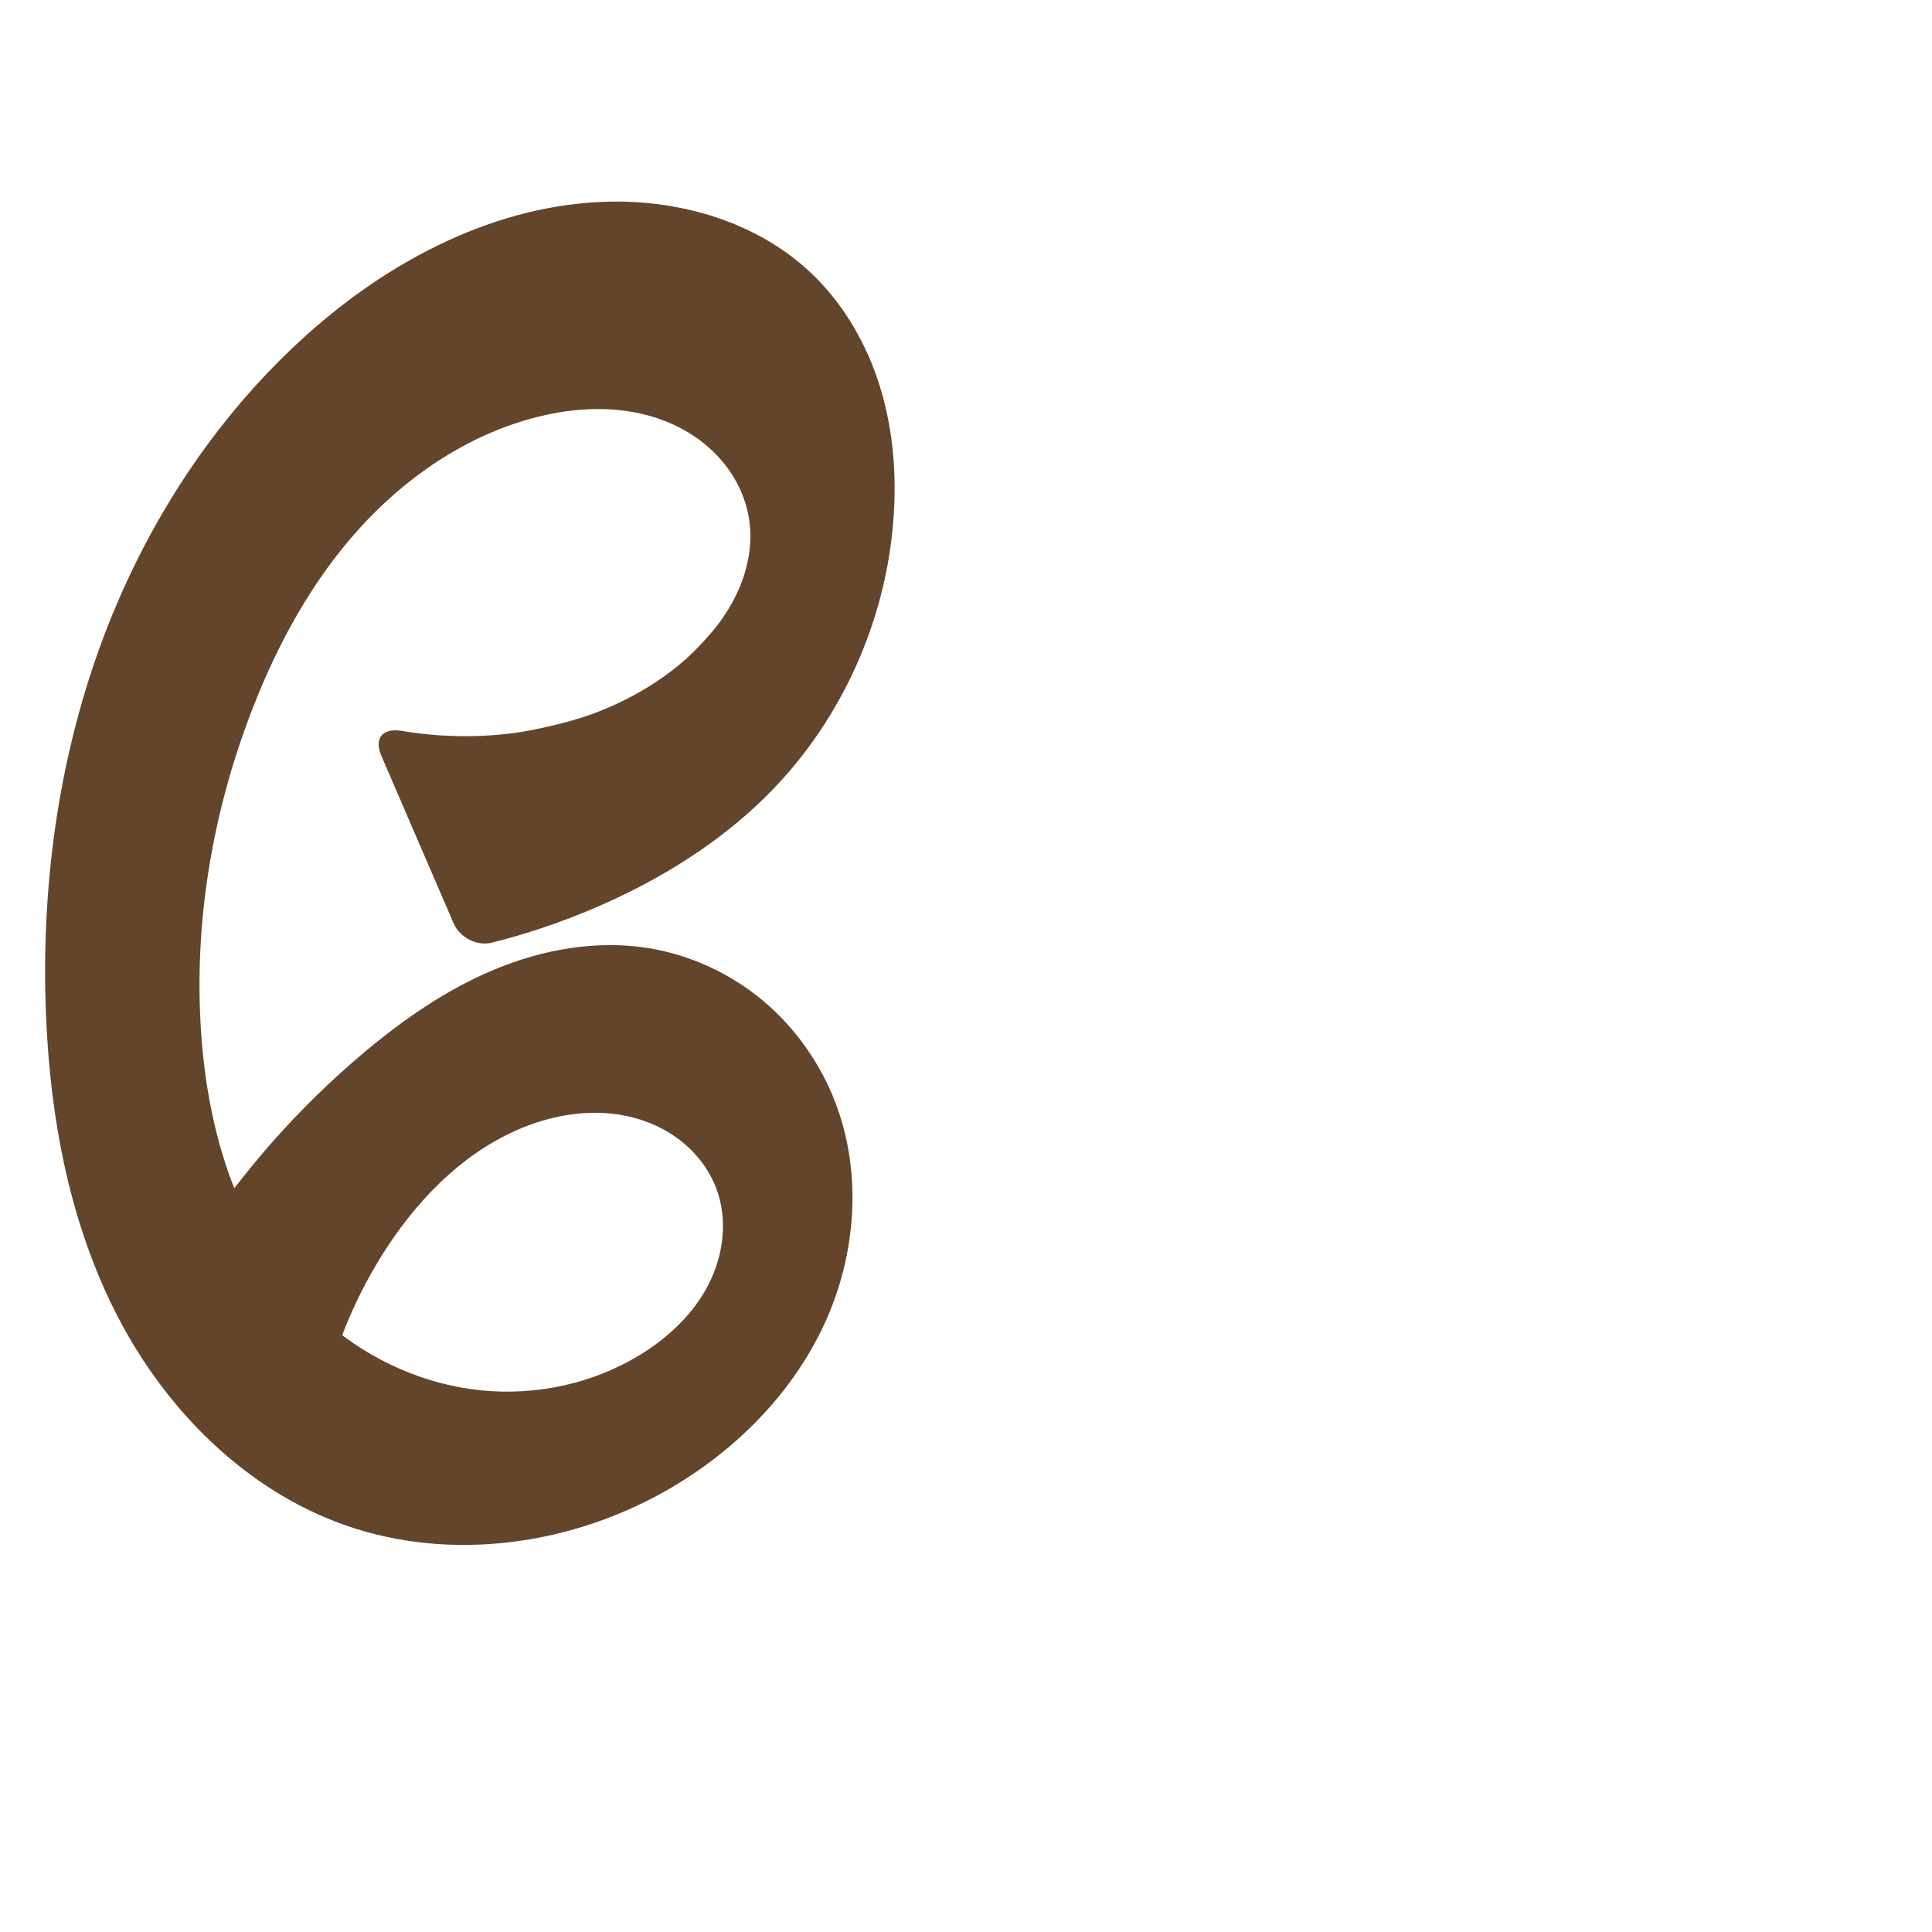 <?xml version="1.0" encoding="UTF-8" standalone="no"?>
<svg
   xml:space="preserve"
   width="1000"
   height="1000"
   version="1.1"
   style="clip-rule:evenodd;fill-rule:evenodd;image-rendering:optimizeQuality;shape-rendering:geometricPrecision;text-rendering:geometricPrecision"
   viewBox="0 0 1000 1000"
   id="svg10"
   sodipodi:docname="േ.svg"
   inkscape:version="1.1.2 (0a00cf5339, 2022-02-04)"
   xmlns:inkscape="http://www.inkscape.org/namespaces/inkscape"
   xmlns:sodipodi="http://sodipodi.sourceforge.net/DTD/sodipodi-0.dtd"
   xmlns="http://www.w3.org/2000/svg"
   xmlns:svg="http://www.w3.org/2000/svg"
   xmlns:rdf="http://www.w3.org/1999/02/22-rdf-syntax-ns#"
   xmlns:cc="http://creativecommons.org/ns#"
   xmlns:dc="http://purl.org/dc/elements/1.1/"><sodipodi:namedview
   pagecolor="#ffffff"
   bordercolor="#666666"
   borderopacity="1"
   objecttolerance="10"
   gridtolerance="10"
   guidetolerance="10"
   inkscape:pageopacity="0"
   inkscape:pageshadow="2"
   inkscape:window-width="1920"
   inkscape:window-height="1009"
   id="namedview12"
   showgrid="false"
   inkscape:zoom="0.89956887"
   inkscape:cx="150.62771"
   inkscape:cy="447.99238"
   inkscape:window-x="0"
   inkscape:window-y="0"
   inkscape:window-maximized="1"
   inkscape:current-layer="svg10"
   showguides="true"
   inkscape:guide-bbox="true"
   inkscape:document-rotation="0"
   inkscape:snap-to-guides="true"
   inkscape:pagecheckerboard="0"><sodipodi:guide
     position="0,1000"
     orientation="0,1"
     id="guide16"
     inkscape:label=""
     inkscape:locked="true"
     inkscape:color="rgb(0,0,255)" /><sodipodi:guide
     position="1763.312,2036.169"
     orientation="1000,0"
     id="guide18" /><sodipodi:guide
     position="0,200"
     orientation="0,1"
     id="guide20"
     inkscape:label="base"
     inkscape:locked="true"
     inkscape:color="rgb(0,0,255)" /><inkscape:grid
     type="xygrid"
     id="grid24"
     originx="-473.376"
     originy="-489.692" /><sodipodi:guide
     position="0,0"
     orientation="0,1"
     id="guide34"
     inkscape:label="bottom"
     inkscape:locked="true"
     inkscape:color="rgb(0,0,255)" /><sodipodi:guide
     position="225.051,1693.319"
     orientation="0,1"
     id="guide44"
     inkscape:label=""
     inkscape:locked="false"
     inkscape:color="rgb(0,0,255)" /><sodipodi:guide
     position="0,900"
     orientation="0,1"
     id="guide46"
     inkscape:label=""
     inkscape:locked="true"
     inkscape:color="rgb(0,0,255)" /><sodipodi:guide
     position="478.883,940.607"
     orientation="-1,0"
     id="guide841"
     inkscape:label="width"
     inkscape:locked="false"
     inkscape:color="rgb(0,0,255)" /><sodipodi:guide
     position="0,1000"
     orientation="0,1000"
     id="guide860" /><sodipodi:guide
     position="1000,1000"
     orientation="1000,0"
     id="guide862" /><sodipodi:guide
     position="1000,0"
     orientation="0,-1000"
     id="guide864" /><sodipodi:guide
     position="0,0"
     orientation="-1000,0"
     id="guide866" /></sodipodi:namedview>
 <defs
   id="defs4"><inkscape:path-effect
   effect="fillet_chamfer"
   id="path-effect864"
   is_visible="true"
   lpeversion="1"
   satellites_param="F,0,0,1,0,20.965,0,1 @ F,0,0,1,0,13.129,0,1 @ F,0,0,1,0,0,0,1 @ F,0,0,1,0,0,0,1 @ F,0,0,1,0,0,0,1 @ F,0,0,1,0,0,0,1 @ F,0,0,1,0,0,0,1 @ F,0,0,1,0,0,0,1 @ F,0,0,1,0,0,0,1 @ F,0,0,1,0,0,0,1 @ F,0,0,1,0,0,0,1 @ F,0,0,1,0,0,0,1 @ F,0,0,1,0,0,0,1 @ F,0,0,1,0,0,0,1 @ F,0,0,1,0,0,0,1 @ F,0,0,1,0,0,0,1 @ F,0,0,1,0,0,0,1 @ F,0,0,1,0,0,0,1 @ F,0,0,1,0,0,0,1 @ F,0,0,1,0,0,0,1 @ F,0,0,1,0,0,0,1 @ F,0,0,1,0,0,0,1 @ F,0,0,1,0,0,0,1 @ F,0,0,1,0,0,0,1 @ F,0,0,1,0,0,0,1 @ F,0,0,1,0,0,0,1 @ F,0,0,1,0,0,0,1 @ F,0,0,1,0,0,0,1 @ F,0,0,1,0,0,0,1 @ F,0,0,1,0,0,0,1 @ F,0,0,1,0,0,0,1 @ F,0,0,1,0,0,0,1 @ F,0,0,1,0,0,0,1 @ F,0,0,1,0,0,0,1 @ F,0,0,1,0,0,0,1 @ F,0,0,1,0,0,0,1 @ F,0,0,1,0,0,0,1 @ F,0,0,1,0,0,0,1 @ F,0,0,1,0,0,0,1 @ F,0,0,1,0,0,0,1 @ F,0,0,1,0,14.42,0,1 @ F,0,0,1,0,18.41,0,1"
   unit="px"
   method="auto"
   mode="F"
   radius="0"
   chamfer_steps="1"
   flexible="false"
   use_knot_distance="true"
   apply_no_radius="true"
   apply_with_radius="true"
   only_selected="true"
   hide_knots="false" /><inkscape:path-effect
   effect="fillet_chamfer"
   id="path-effect863"
   is_visible="true"
   lpeversion="1"
   satellites_param="F,0,1,1,0,24.573,0,1 @ F,0,1,1,0,22.955,0,1 @ F,0,1,1,0,0,0,1 @ F,0,1,1,0,0,0,1 @ F,0,1,1,0,0,0,1 @ F,0,0,1,0,0,0,1 @ F,0,1,1,0,0,0,1 @ F,0,0,1,0,0,0,1 @ F,0,1,1,0,0,0,1 @ F,0,0,1,0,0,0,1 @ F,0,1,1,0,0,0,1 @ F,0,1,1,0,0,0,1 @ F,0,0,1,0,0,0,1 @ F,0,1,1,0,0,0,1 @ F,0,1,1,0,0,0,1 @ F,0,0,1,0,0,0,1 @ F,0,1,1,0,0,0,1 @ F,0,0,1,0,0,0,1 @ F,0,1,1,0,0,0,1 @ F,0,0,1,0,0,0,1 @ F,0,1,1,0,0,0,1 @ F,0,1,1,0,0,0,1 @ F,0,1,1,0,0,0,1 @ F,0,1,1,0,0,0,1 @ F,0,1,1,0,0,0,1 @ F,0,0,1,0,0,0,1 @ F,0,0,1,0,0,0,1 @ F,0,1,1,0,0,0,1 @ F,0,0,1,0,0,0,1 @ F,0,0,1,0,0,0,1 @ F,0,1,1,0,0,0,1 @ F,0,0,1,0,0,0,1 @ F,0,1,1,0,0,0,1 @ F,0,0,1,0,0,0,1 @ F,0,1,1,0,0,0,1 @ F,0,1,1,0,0,0,1 @ F,0,1,1,0,0,0,1 @ F,0,0,1,0,0,0,1 @ F,0,1,1,0,0,0,1 @ F,0,0,1,0,0,0,1 @ F,0,1,1,0,0,0,1 @ F,0,0,1,0,0,0,1 @ F,0,1,1,0,0,0,1 @ F,0,1,1,0,0,0,1"
   unit="px"
   method="auto"
   mode="F"
   radius="0"
   chamfer_steps="1"
   flexible="false"
   use_knot_distance="true"
   apply_no_radius="true"
   apply_with_radius="true"
   only_selected="true"
   hide_knots="false" /><inkscape:path-effect
   effect="spiro"
   id="path-effect877"
   is_visible="true"
   lpeversion="1" /><inkscape:path-effect
   effect="spiro"
   id="path-effect861"
   is_visible="true"
   lpeversion="1" /><inkscape:path-effect
   effect="spiro"
   id="path-effect876"
   is_visible="true"
   lpeversion="1" /><inkscape:path-effect
   effect="spiro"
   id="path-effect860"
   is_visible="true"
   lpeversion="1" /><inkscape:path-effect
   effect="spiro"
   id="path-effect859"
   is_visible="true"
   lpeversion="1" /><inkscape:path-effect
   effect="spiro"
   id="path-effect862"
   is_visible="true"
   lpeversion="1" /><inkscape:path-effect
   effect="spiro"
   id="path-effect1521"
   is_visible="true"
   lpeversion="1" /><inkscape:path-effect
   effect="spiro"
   id="path-effect858"
   is_visible="true"
   lpeversion="1" /><inkscape:path-effect
   effect="spiro"
   id="path-effect854"
   is_visible="true"
   lpeversion="1" />
  <style
   type="text/css"
   id="style2">
   
    .fil0 {fill:#EF7F1A;fill-rule:nonzero}
   
  </style>
 <inkscape:path-effect
   effect="spiro"
   id="path-effect1214"
   is_visible="true"
   lpeversion="1" /><inkscape:path-effect
   effect="spiro"
   id="path-effect1195"
   is_visible="true"
   lpeversion="1" /><inkscape:path-effect
   effect="spiro"
   id="path-effect992"
   is_visible="true"
   lpeversion="1" /><inkscape:path-effect
   effect="spiro"
   id="path-effect287"
   is_visible="true"
   lpeversion="1" /><inkscape:path-effect
   effect="spiro"
   id="path-effect1032"
   is_visible="true"
   lpeversion="1" /><inkscape:path-effect
   effect="spiro"
   id="path-effect1218"
   is_visible="true"
   lpeversion="1" /><inkscape:path-effect
   effect="spiro"
   id="path-effect309"
   is_visible="true"
   lpeversion="1" /><inkscape:path-effect
   effect="spiro"
   id="path-effect1176"
   is_visible="true"
   lpeversion="1" /><inkscape:path-effect
   effect="spiro"
   id="path-effect1026"
   is_visible="true"
   lpeversion="1" /></defs>
 
<path
   style="fill:#63452c;fill-rule:nonzero;stroke:none;stroke-width:2.792px;stroke-linecap:butt;stroke-linejoin:miter;stroke-opacity:1"
   d="m 305.168,370.057 c 18.145,-6.519 35.209,-16.035 49.572,-28.702 5.436,-4.794 13.473,-13.431 17.746,-19.284 4.331,-5.933 8.023,-12.316 10.764,-19.124 4.374,-10.863 6.255,-22.853 4.446,-34.422 -1.797,-11.495 -7.219,-22.319 -14.941,-31.021 -7.722,-8.702 -17.686,-15.311 -28.513,-19.57 -21.654,-8.519 -46.14,-7.558 -68.602,-1.484 -34.964,9.455 -66.053,30.832 -90.251,57.783 -24.197,26.951 -41.807,59.31 -54.889,93.084 -20.491,52.9 -30.256,110.156 -26.426,166.756 1.915,28.301 7.249,56.539 17.93,82.817 10.681,26.278 26.862,50.578 48.498,68.922 22.028,18.676 49.627,30.865 78.356,33.809 28.729,2.943 58.459,-3.495 83.006,-18.709 14.353,-8.896 27.075,-20.941 34.805,-35.954 7.729,-15.013 10.078,-33.162 4.364,-49.052 -3.24,-9.01 -8.956,-17.07 -16.167,-23.368 -7.211,-6.299 -15.888,-10.851 -25.078,-13.539 -18.379,-5.375 -38.422,-3.213 -56.344,3.53 -30.526,11.485 -55.016,35.52 -72.93,62.775 -15.513,23.601 -26.745,50.008 -32.988,77.552 l -64.749,-81.771 c 23.418,-35.597 51.968,-67.812 84.492,-95.339 20.794,-17.599 43.414,-33.403 68.558,-43.886 25.144,-10.483 53.018,-15.453 79.909,-11.094 21.613,3.503 42.185,13.03 59.001,27.053 16.815,14.023 29.851,32.489 37.673,52.939 13.978,36.548 10.78,78.617 -5.542,114.18 -16.322,35.563 -45.048,64.715 -78.708,84.668 -50.717,30.063 -114.582,39.388 -170.127,19.62 C 127.096,771.098 86.258,730.089 61.275,682.141 36.292,634.192 26.054,579.692 23.823,525.671 21.14,460.71 29.747,395.005 52.042,333.93 74.337,272.856 110.543,216.522 158.961,173.129 c 43.198,-38.714 97.927,-67.35 155.917,-68.743 38.013,-0.913 77.265,10.746 104.885,36.879 17.011,16.096 29.06,37.087 35.894,59.487 6.834,22.4 8.579,46.179 6.676,69.521 -4.185,51.345 -26.412,101.108 -62.165,138.196 -23.125,23.989 -51.476,42.56 -81.651,56.692 -20.523,9.612 -41.972,17.245 -63.95,22.768 -7.723,1.941 -16.611,-2.7 -19.766,-10.012 l -37.37,-86.603 c -4.028,-9.336 0.665,-14.678 10.688,-12.99 18.579,3.129 37.612,3.564 56.315,1.294 11.489,-1.394 29.845,-5.65 40.736,-9.563 z"
   id="path875"
   inkscape:path-effect="#path-effect877;#path-effect864"
   inkscape:original-d="m 285.06815,375.97648 c 29.22959,-7.29692 59.4326,-20.93533 79.06476,-43.78686 14.74597,-17.16409 32.18061,-42.74073 23.56418,-63.66456 -15.68359,-38.08546 -71.56933,-59.64532 -112.05589,-52.07465 -68.59359,12.82647 -114.05963,88.38785 -145.13999,150.86673 -25.06599,50.38857 -33.595367,110.93542 -26.42583,166.75575 7.03388,54.76408 21.67491,119.40028 66.42779,151.73849 43.78701,31.64028 114.55709,42.07639 161.36191,15.10014 27.03037,-15.57913 51.45407,-56.32762 39.16891,-85.00557 -13.53775,-31.60194 -63.83154,-39.8896 -97.58864,-33.3772 -31.49469,6.07594 -54.00373,36.8785 -72.93018,62.77487 -16.57613,22.68051 -32.98772,77.55237 -32.98772,77.55237 l -64.74941,-81.77134 c 0,0 49.44877,-71.35677 84.49179,-95.33877 43.55125,-29.80468 96.43931,-63.81981 148.46708,-54.98001 41.23482,7.00602 86.75619,39.35943 96.67346,79.99245 17.0687,69.93383 -26.61462,155.71816 -84.25037,198.84821 -45.70478,34.20185 -119.05981,45.13072 -170.12731,19.61986 C 86.976999,743.73937 32.12744,627.11706 23.823183,525.67127 13.555423,400.23911 72.186158,264.28236 158.96051,173.12938 c 39.16307,-41.13923 99.15962,-66.55253 155.91686,-68.74278 37.03252,-1.42908 78.93523,10.42124 104.88544,36.87944 31.70843,32.32914 44.92351,83.78606 42.57011,129.00839 -2.6251,50.44323 -29.88439,99.34577 -62.1654,138.19608 -21.17554,25.48483 -52.02471,41.85474 -81.6513,56.69204 -24.50566,12.27268 -78.00343,25.99574 -78.00343,25.99574 L 190.13534,374.41175 c 0,0 64.2266,9.23028 94.93281,1.56473 z"
   sodipodi:nodetypes="aaaaaaaaaaaccaaaaaaaaaaaacca" /></svg>
